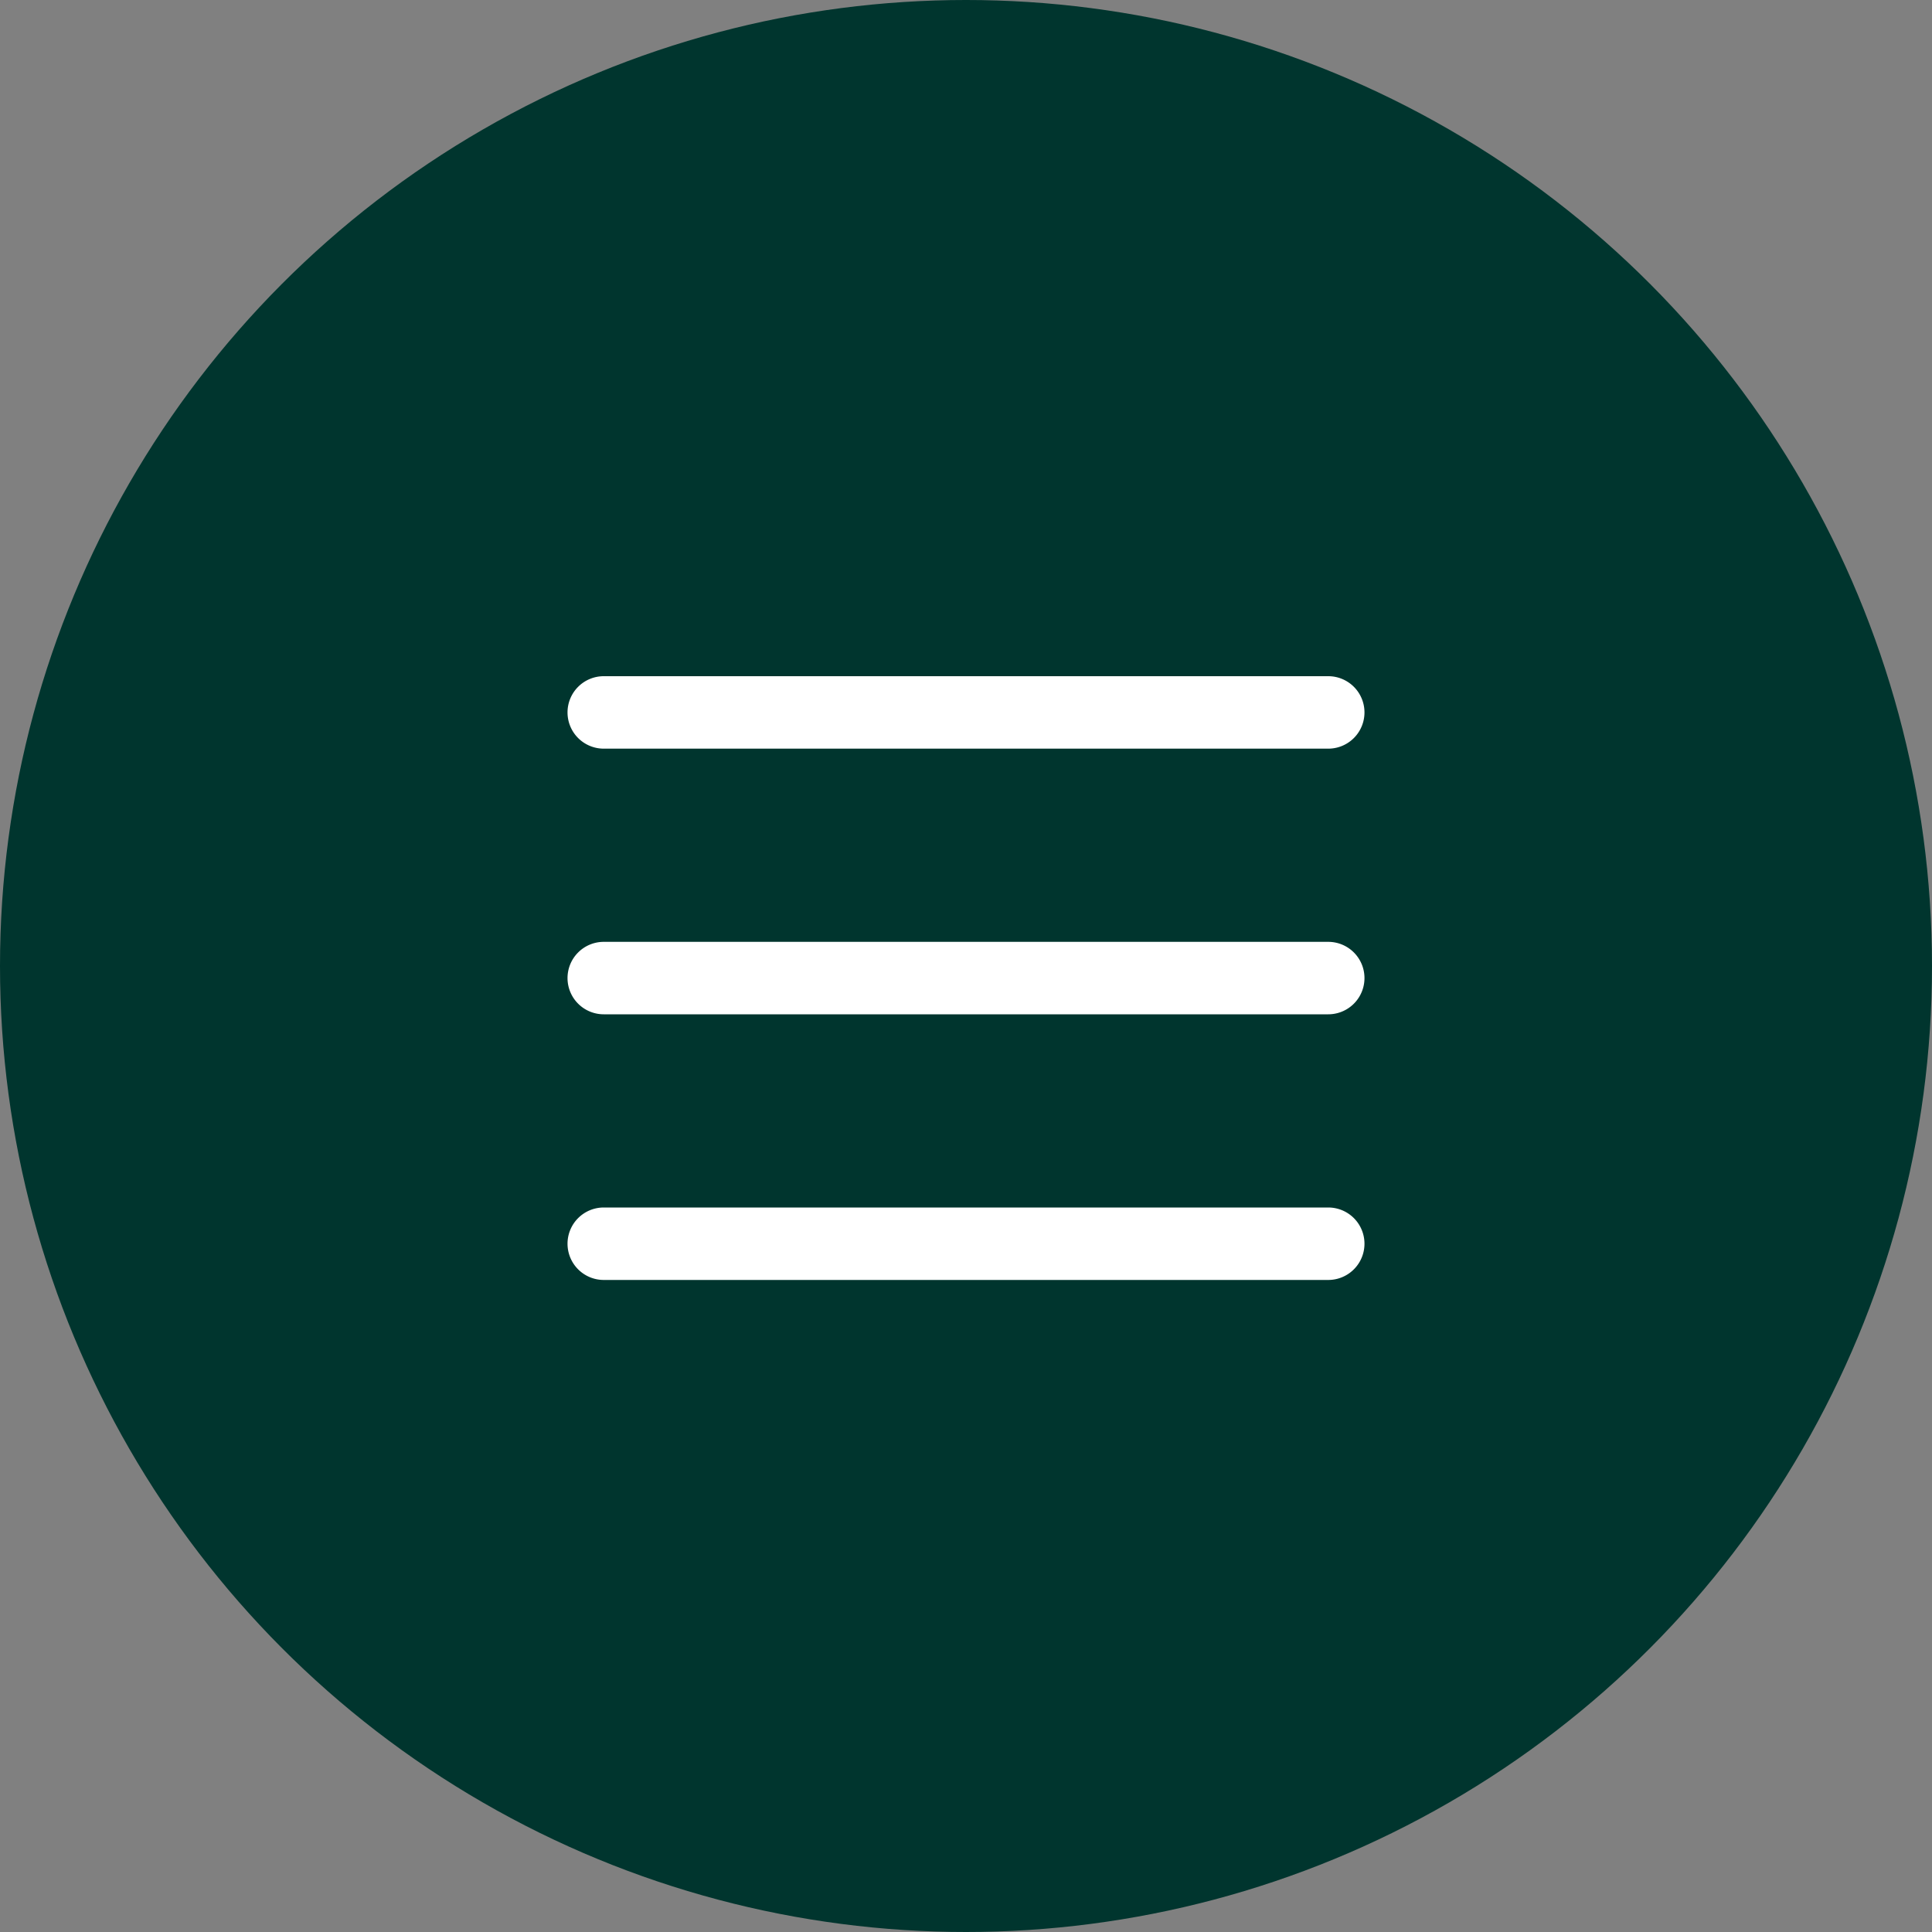<svg xmlns="http://www.w3.org/2000/svg" width="40" height="40" viewBox="0 0 40 40">
  <rect x="0" y="0" width="40" height="40" fill="#808080" stroke="none"/>
  <g id="Group_39749" data-name="Group 39749" transform="translate(-20 -59)">
    <circle id="Ellipse_4228" data-name="Ellipse 4228" cx="20" cy="20" r="20" transform="translate(20 59)" fill="#00352e"/>
    <path id="Path_34538" data-name="Path 34538" d="M3.75,6.5a.75.75,0,0,1,.75-.75h15a.75.75,0,0,1,0,1.5H4.5a.75.75,0,0,1-.75-.75m0,5.5a.75.75,0,0,1,.75-.75h15a.75.75,0,0,1,0,1.5H4.5A.75.75,0,0,1,3.75,12m0,5.5a.75.75,0,0,1,.75-.75h15a.75.75,0,0,1,0,1.5H4.5a.75.75,0,0,1-.75-.75" transform="translate(28 67.25)" fill="#fff"/>
  </g>
</svg>
